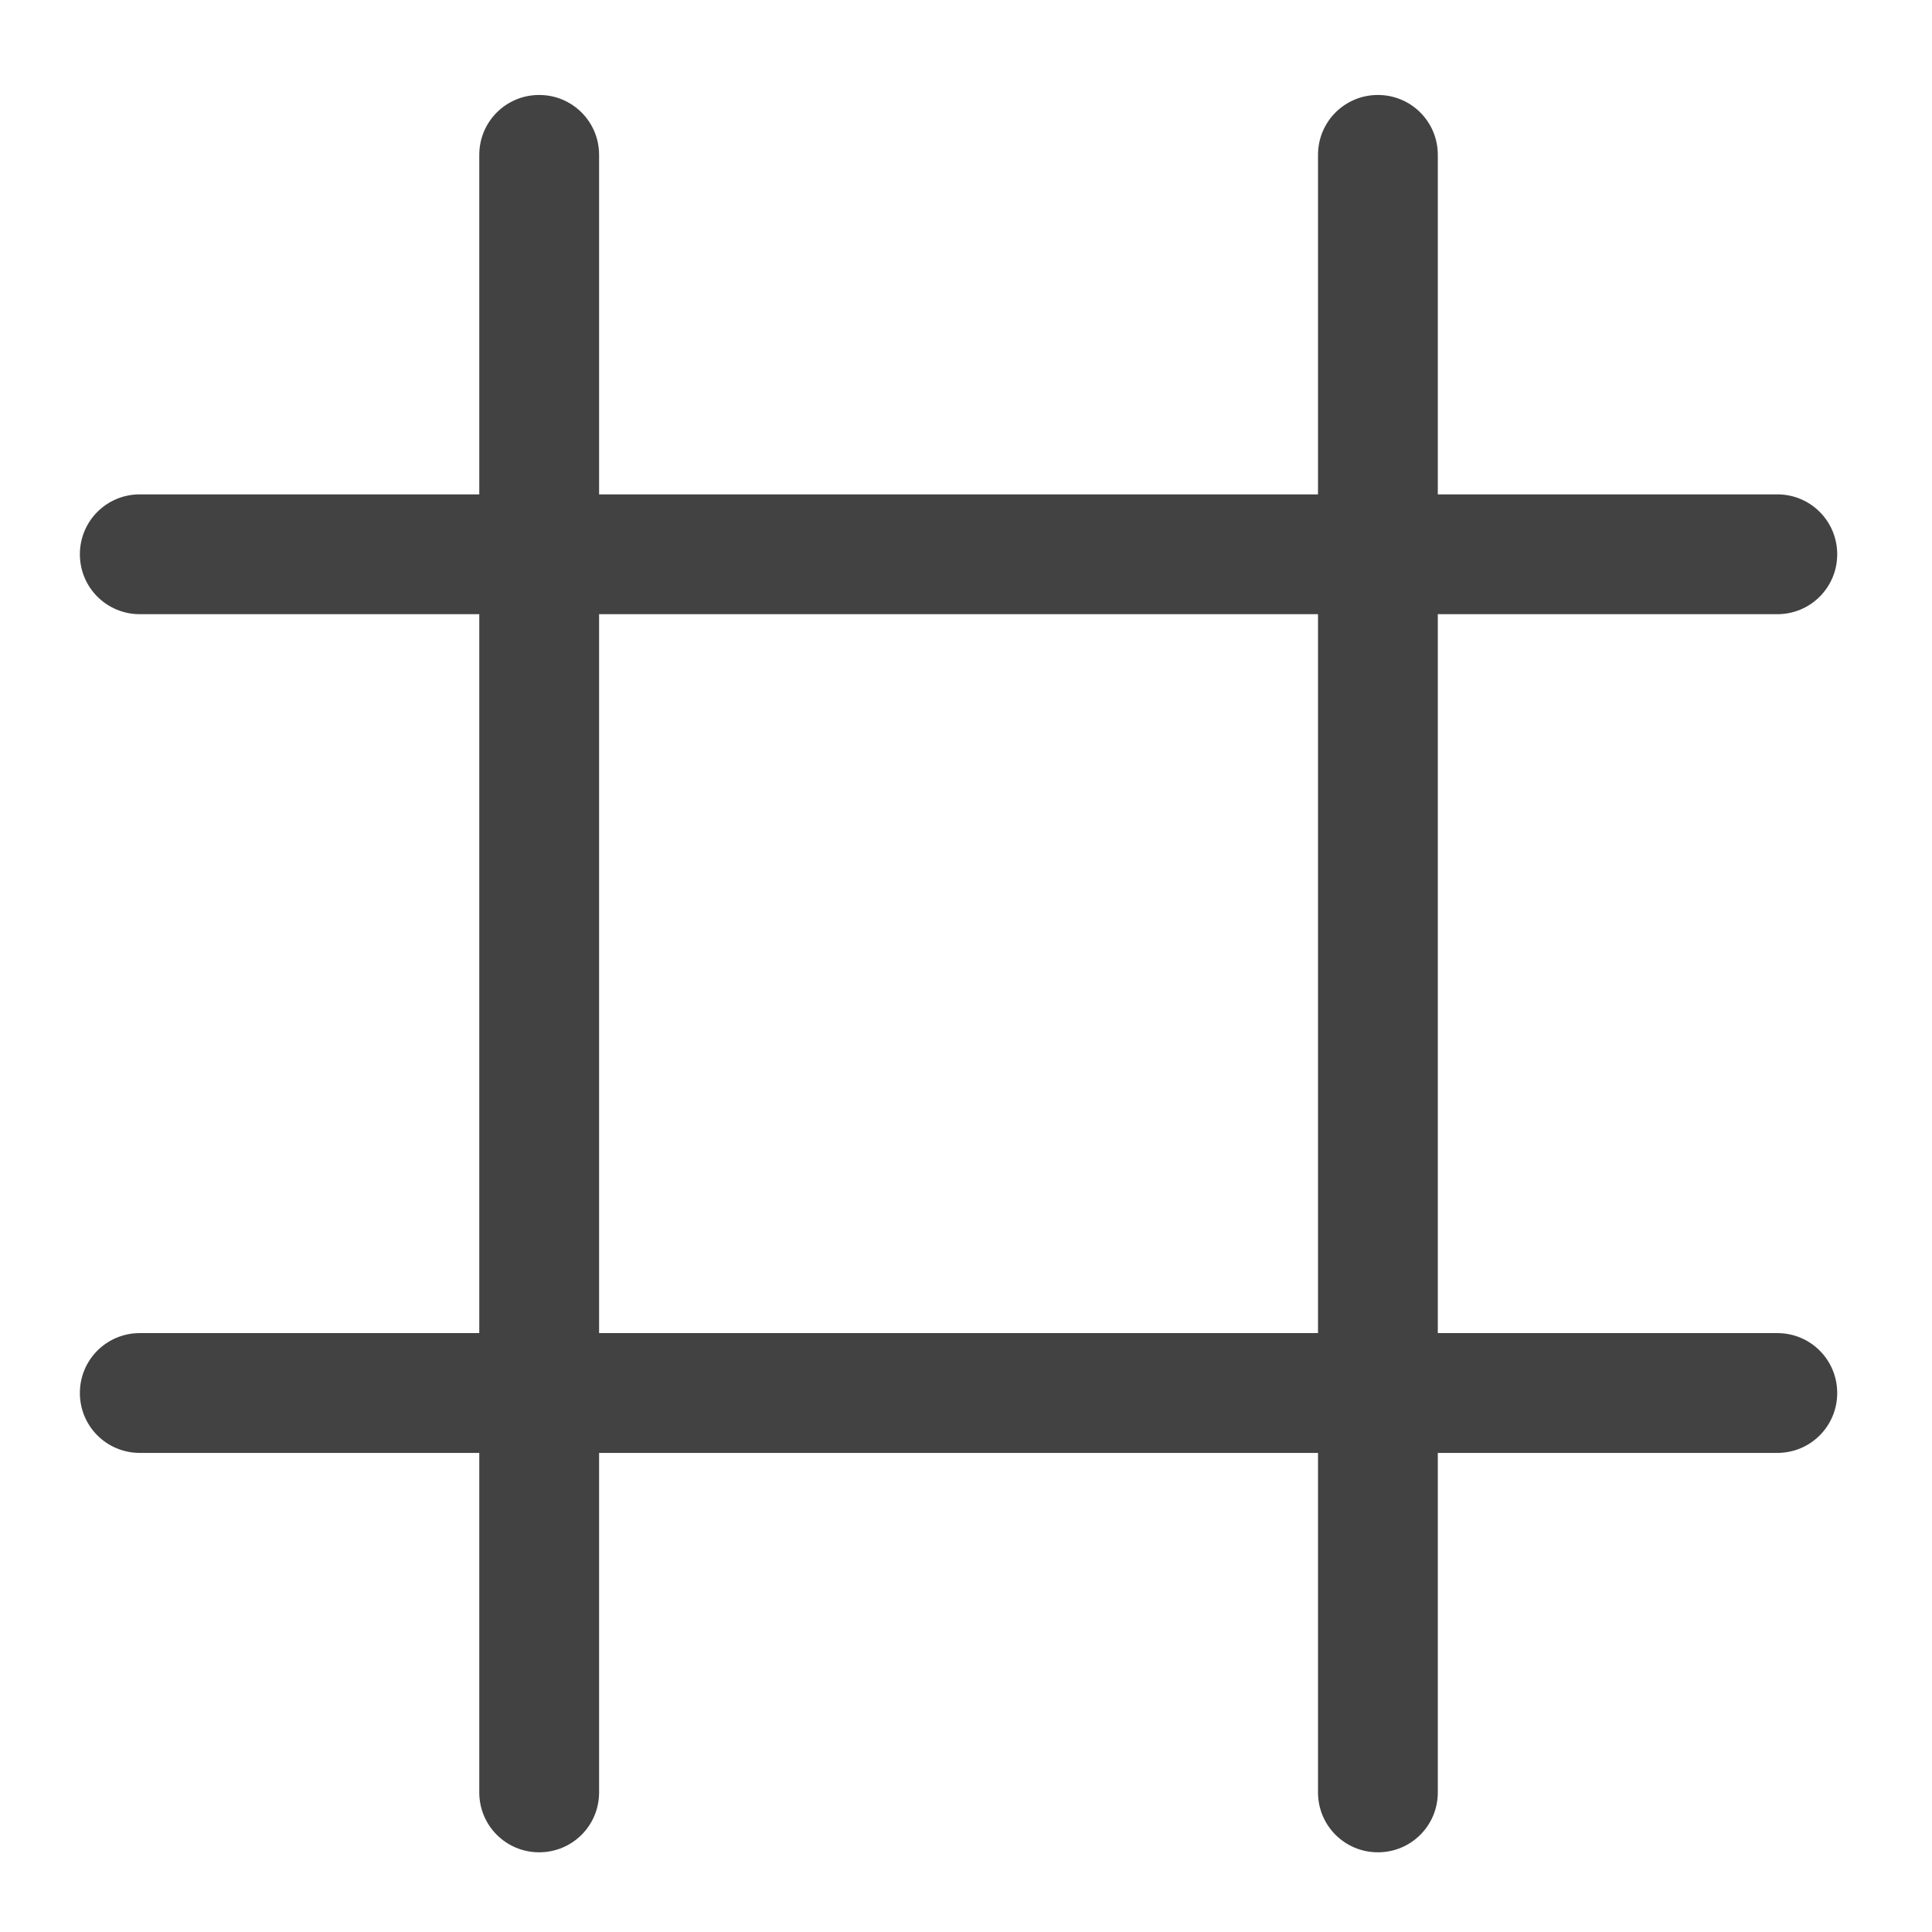 <?xml version="1.0" encoding="UTF-8"?>
<svg xmlns="http://www.w3.org/2000/svg" xmlns:xlink="http://www.w3.org/1999/xlink" width="512pt" height="512pt" viewBox="0 0 512 512" version="1.1">
<g id="surface1">
<path style=" stroke:none;fill-rule:nonzero;fill:rgb(25.882%,25.882%,25.882%);fill-opacity:1;" d="M 142.887 25.168 C 134.094 25.168 127.012 32.25 127.012 41.047 L 127.012 131.012 L 37.047 131.012 C 28.25 131.012 21.168 138.094 21.168 146.891 C 21.168 155.684 28.25 162.766 37.047 162.766 L 127.012 162.766 L 127.012 353.285 L 37.047 353.285 C 28.25 353.285 21.168 360.363 21.168 369.16 C 21.168 377.957 28.25 385.035 37.047 385.035 L 127.012 385.035 L 127.012 475.004 C 127.012 483.801 134.094 490.879 142.887 490.879 C 151.684 490.879 158.766 483.801 158.766 475.004 L 158.766 385.035 L 349.285 385.035 L 349.285 475.004 C 349.285 483.801 356.363 490.879 365.16 490.879 C 373.957 490.879 381.035 483.801 381.035 475.004 L 381.035 385.035 L 471.004 385.035 C 479.801 385.035 486.879 377.957 486.879 369.16 C 486.879 360.363 479.801 353.285 471.004 353.285 L 381.035 353.285 L 381.035 162.766 L 471.004 162.766 C 479.801 162.766 486.879 155.684 486.879 146.891 C 486.879 138.094 479.801 131.012 471.004 131.012 L 381.035 131.012 L 381.035 41.047 C 381.035 32.25 373.957 25.168 365.16 25.168 C 356.363 25.168 349.285 32.25 349.285 41.047 L 349.285 131.012 L 158.766 131.012 L 158.766 41.047 C 158.766 32.25 151.684 25.168 142.887 25.168 Z M 158.766 162.766 L 349.285 162.766 L 349.285 353.285 L 158.766 353.285 Z M 158.766 162.766 "/>
</g>
</svg>
